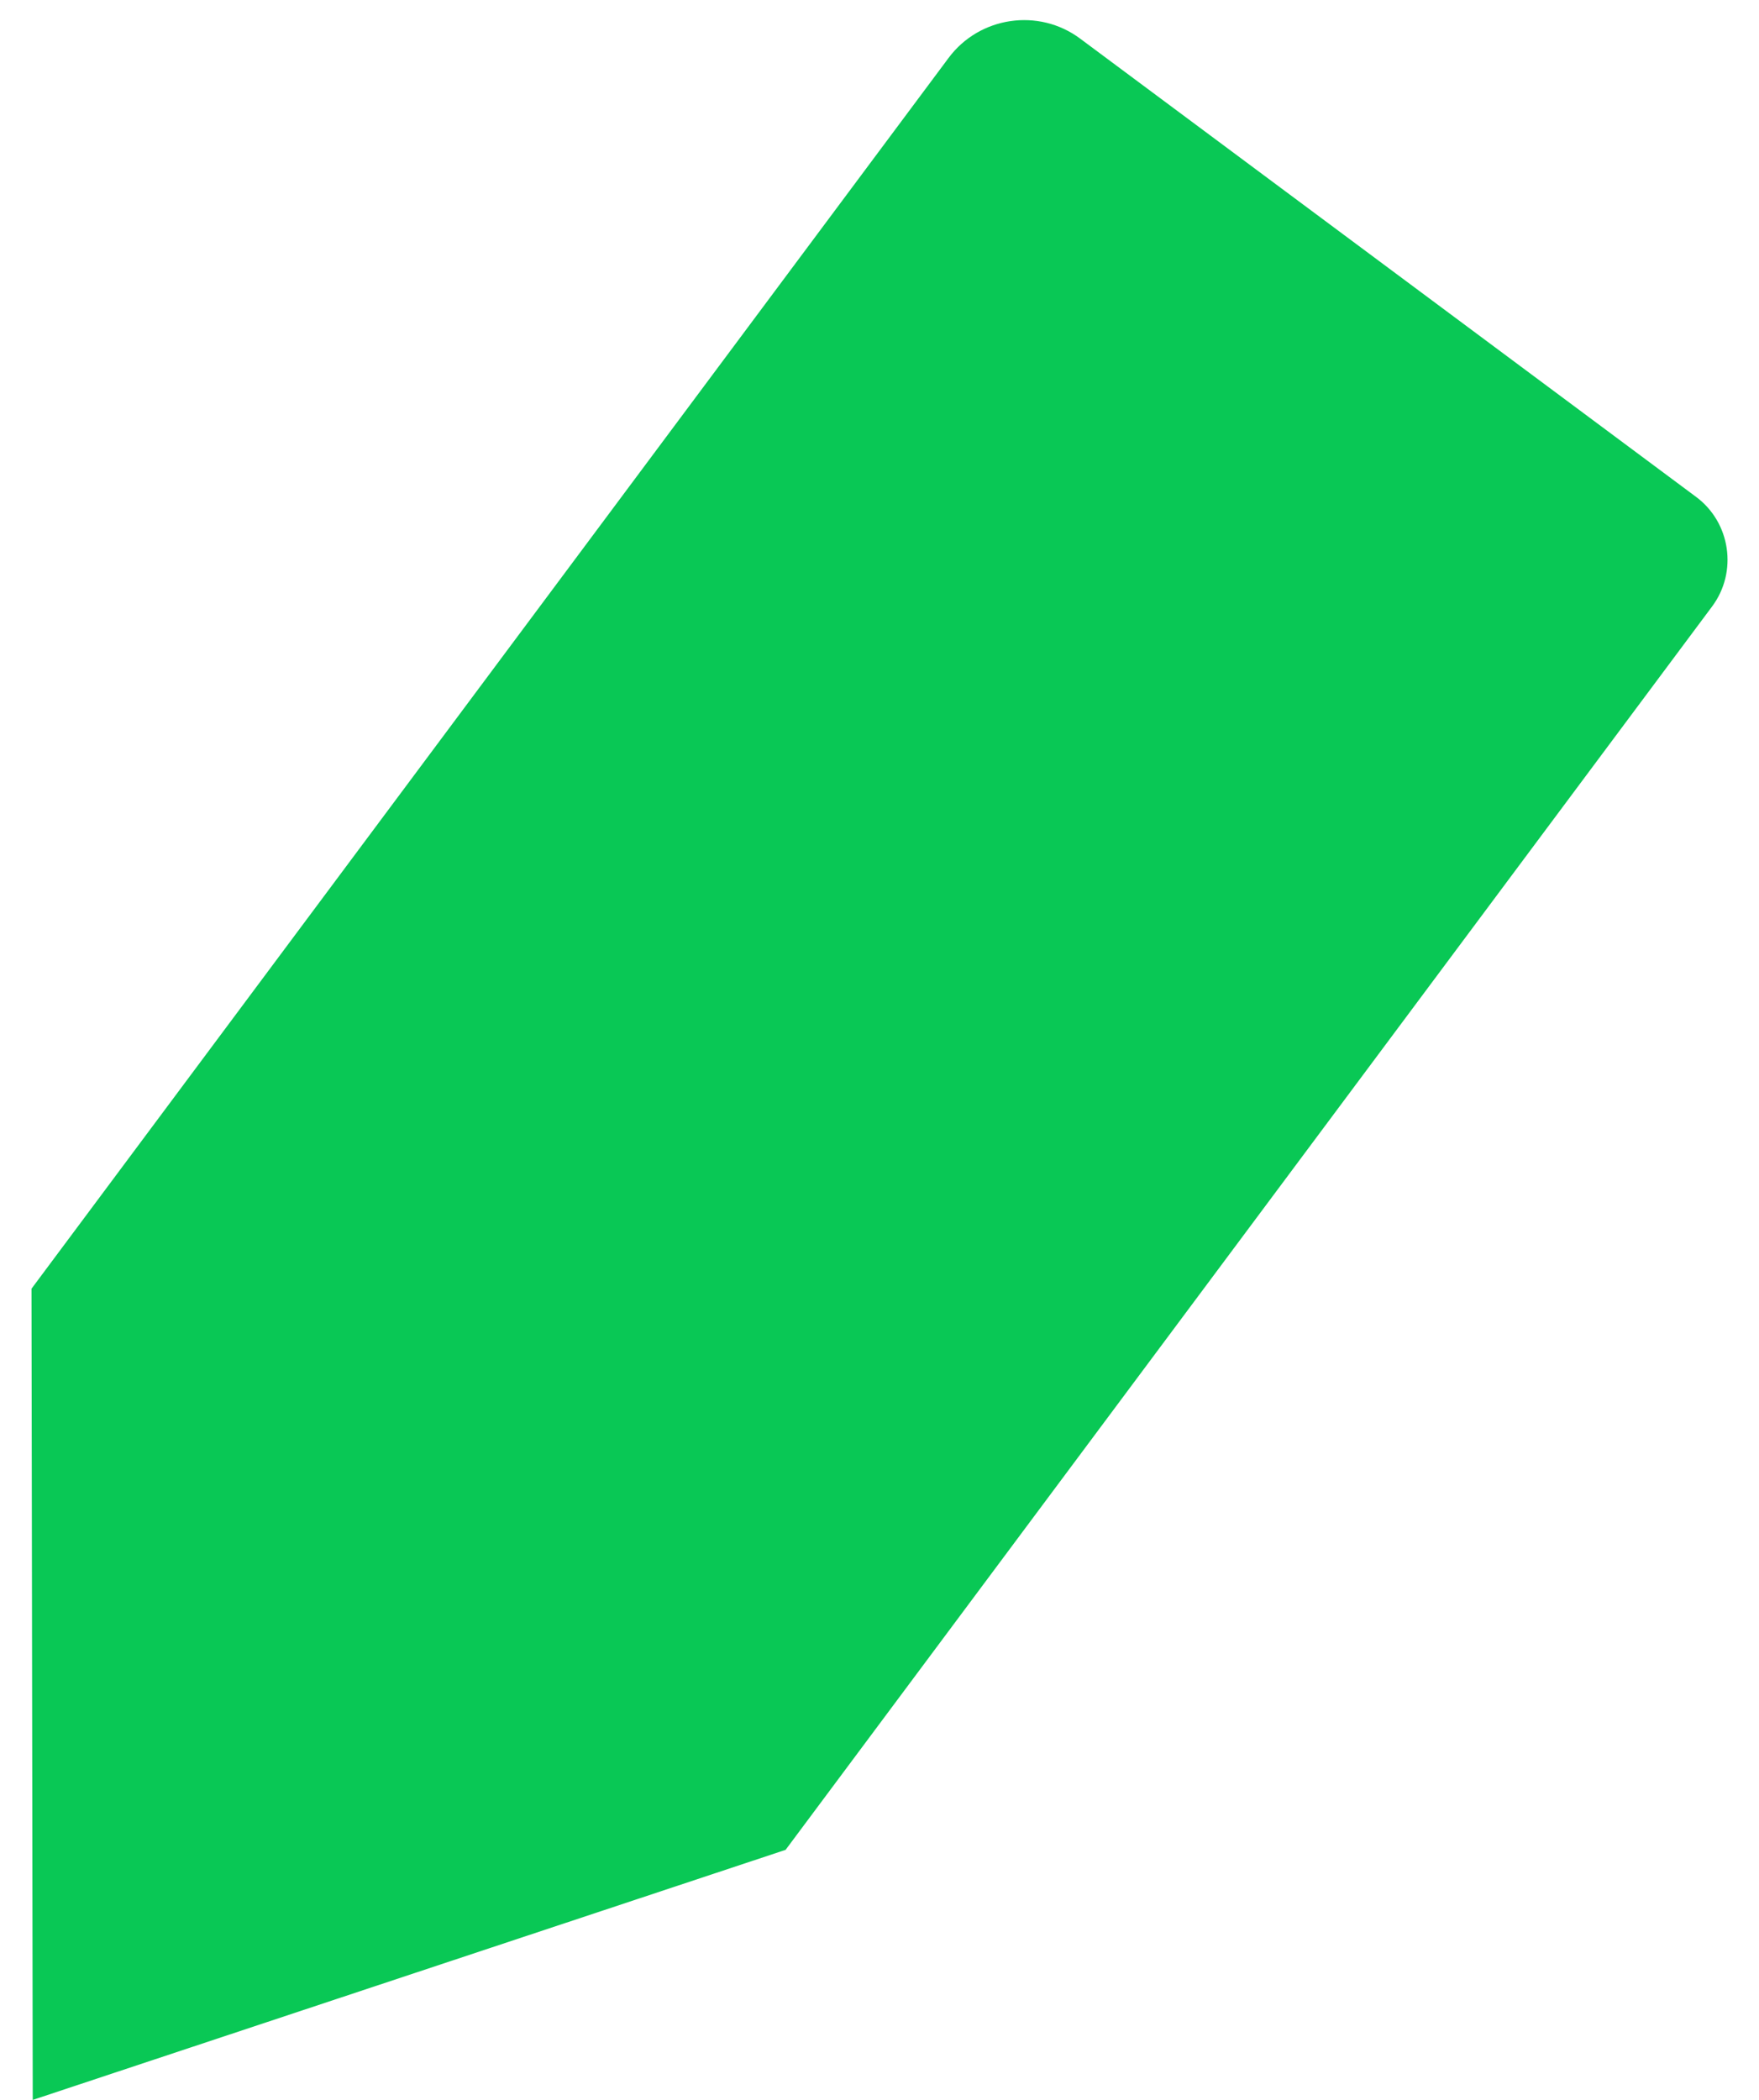 <svg width="31" height="37" viewBox="0 0 31 37" fill="none" xmlns="http://www.w3.org/2000/svg">
<path fill-rule="evenodd" clip-rule="evenodd" d="M0.577 37C0.57 32.235 0.562 27.473 0.555 22.707L16.718 1.02C17.263 0.289 18.306 0.136 19.037 0.681L29.891 8.755C30.5 9.207 30.627 10.077 30.174 10.685L13.845 32.594L0.577 37Z" fill="#09C855"/>
</svg>
